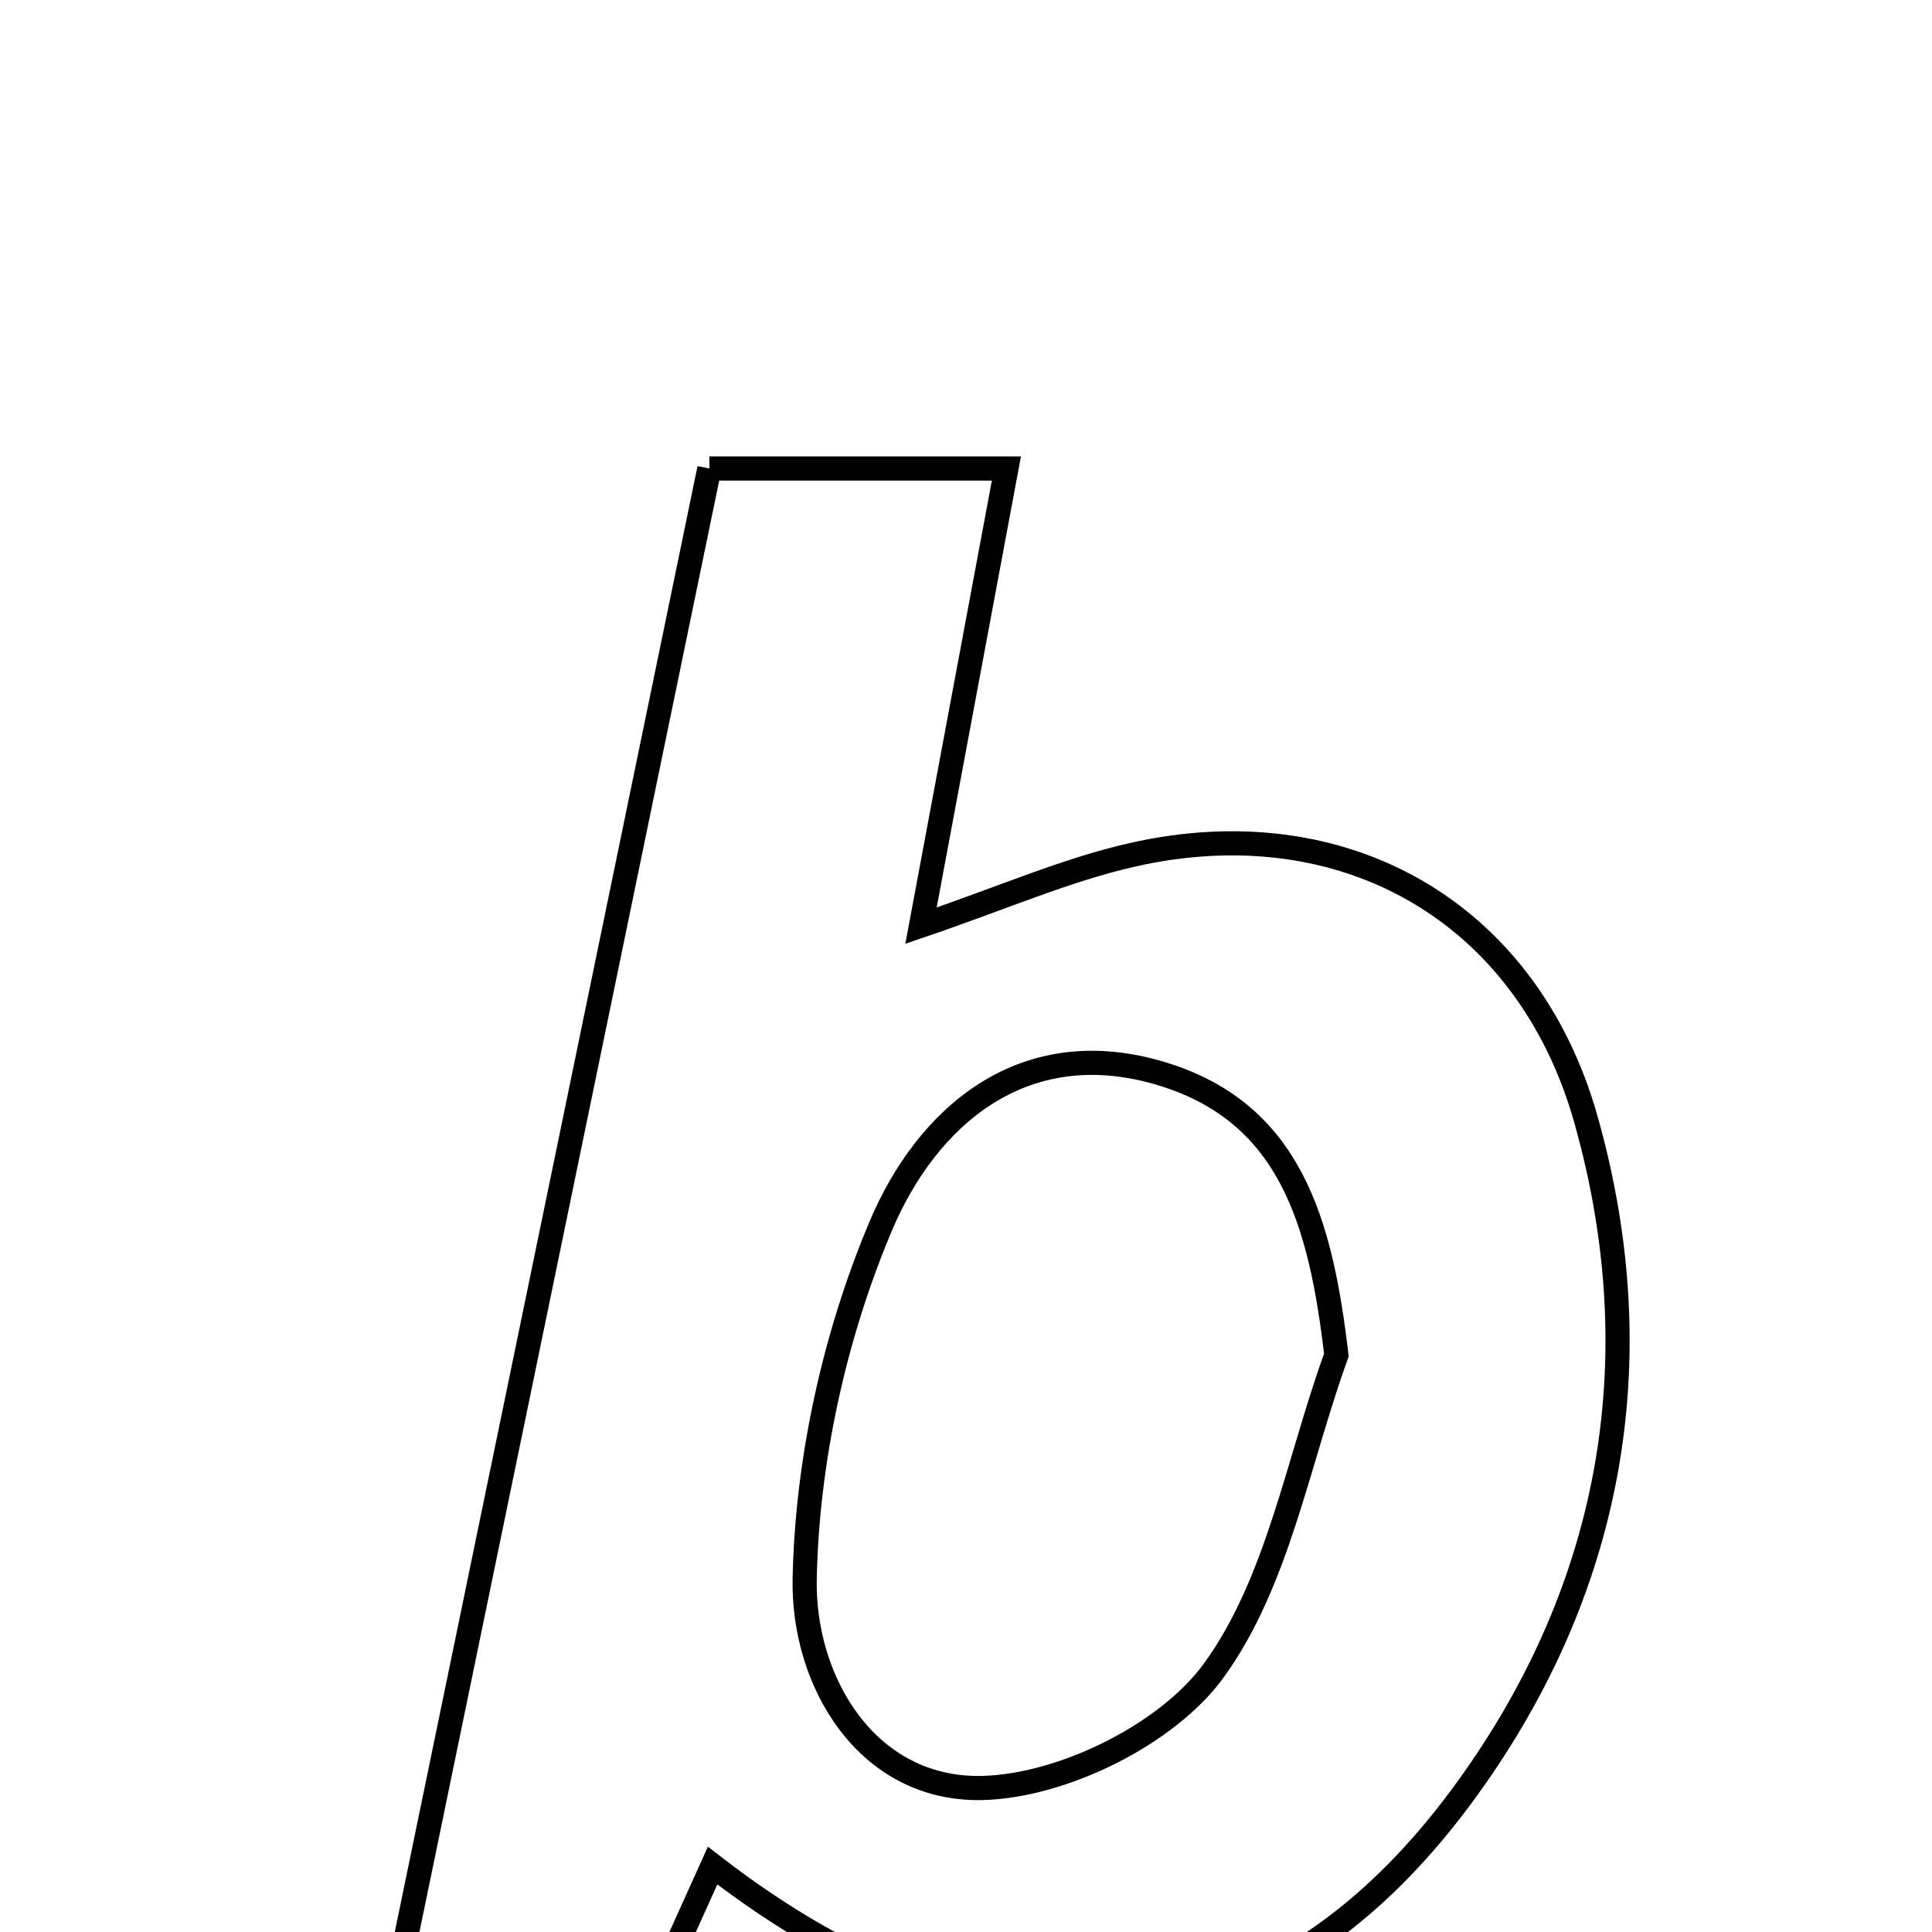 <svg xmlns="http://www.w3.org/2000/svg" viewBox="0.0 0.0 24.0 24.0" height="200px" width="200px"><path fill="none" stroke="black" stroke-width=".3" stroke-opacity="1.0"  filling="0" d="M8.812 5.82 C9.975 5.82 11.092 5.82 12.502 5.82 C12.159 7.656 11.826 9.439 11.441 11.499 C12.457 11.153 13.242 10.806 14.063 10.62 C16.677 10.024 18.967 11.311 19.7 13.903 C20.555 16.927 20.009 19.813 18.153 22.319 C15.706 25.624 12.345 25.88 8.852 23.175 C8.592 23.75 8.336 24.318 8.051 24.95 C7.089 24.95 6.134 24.95 4.861 24.95 C6.189 18.52 7.484 12.253 8.812 5.82"></path>
<path fill="none" stroke="black" stroke-width=".3" stroke-opacity="1.0"  filling="0" d="M14.375 13.322 C16.032 13.794 16.406 15.181 16.601 16.833 C16.12 18.159 15.874 19.658 15.076 20.754 C14.499 21.547 13.197 22.188 12.202 22.211 C10.774 22.244 9.97 20.894 9.996 19.612 C10.026 18.139 10.366 16.594 10.939 15.235 C11.513 13.872 12.699 12.844 14.375 13.322"></path></svg>